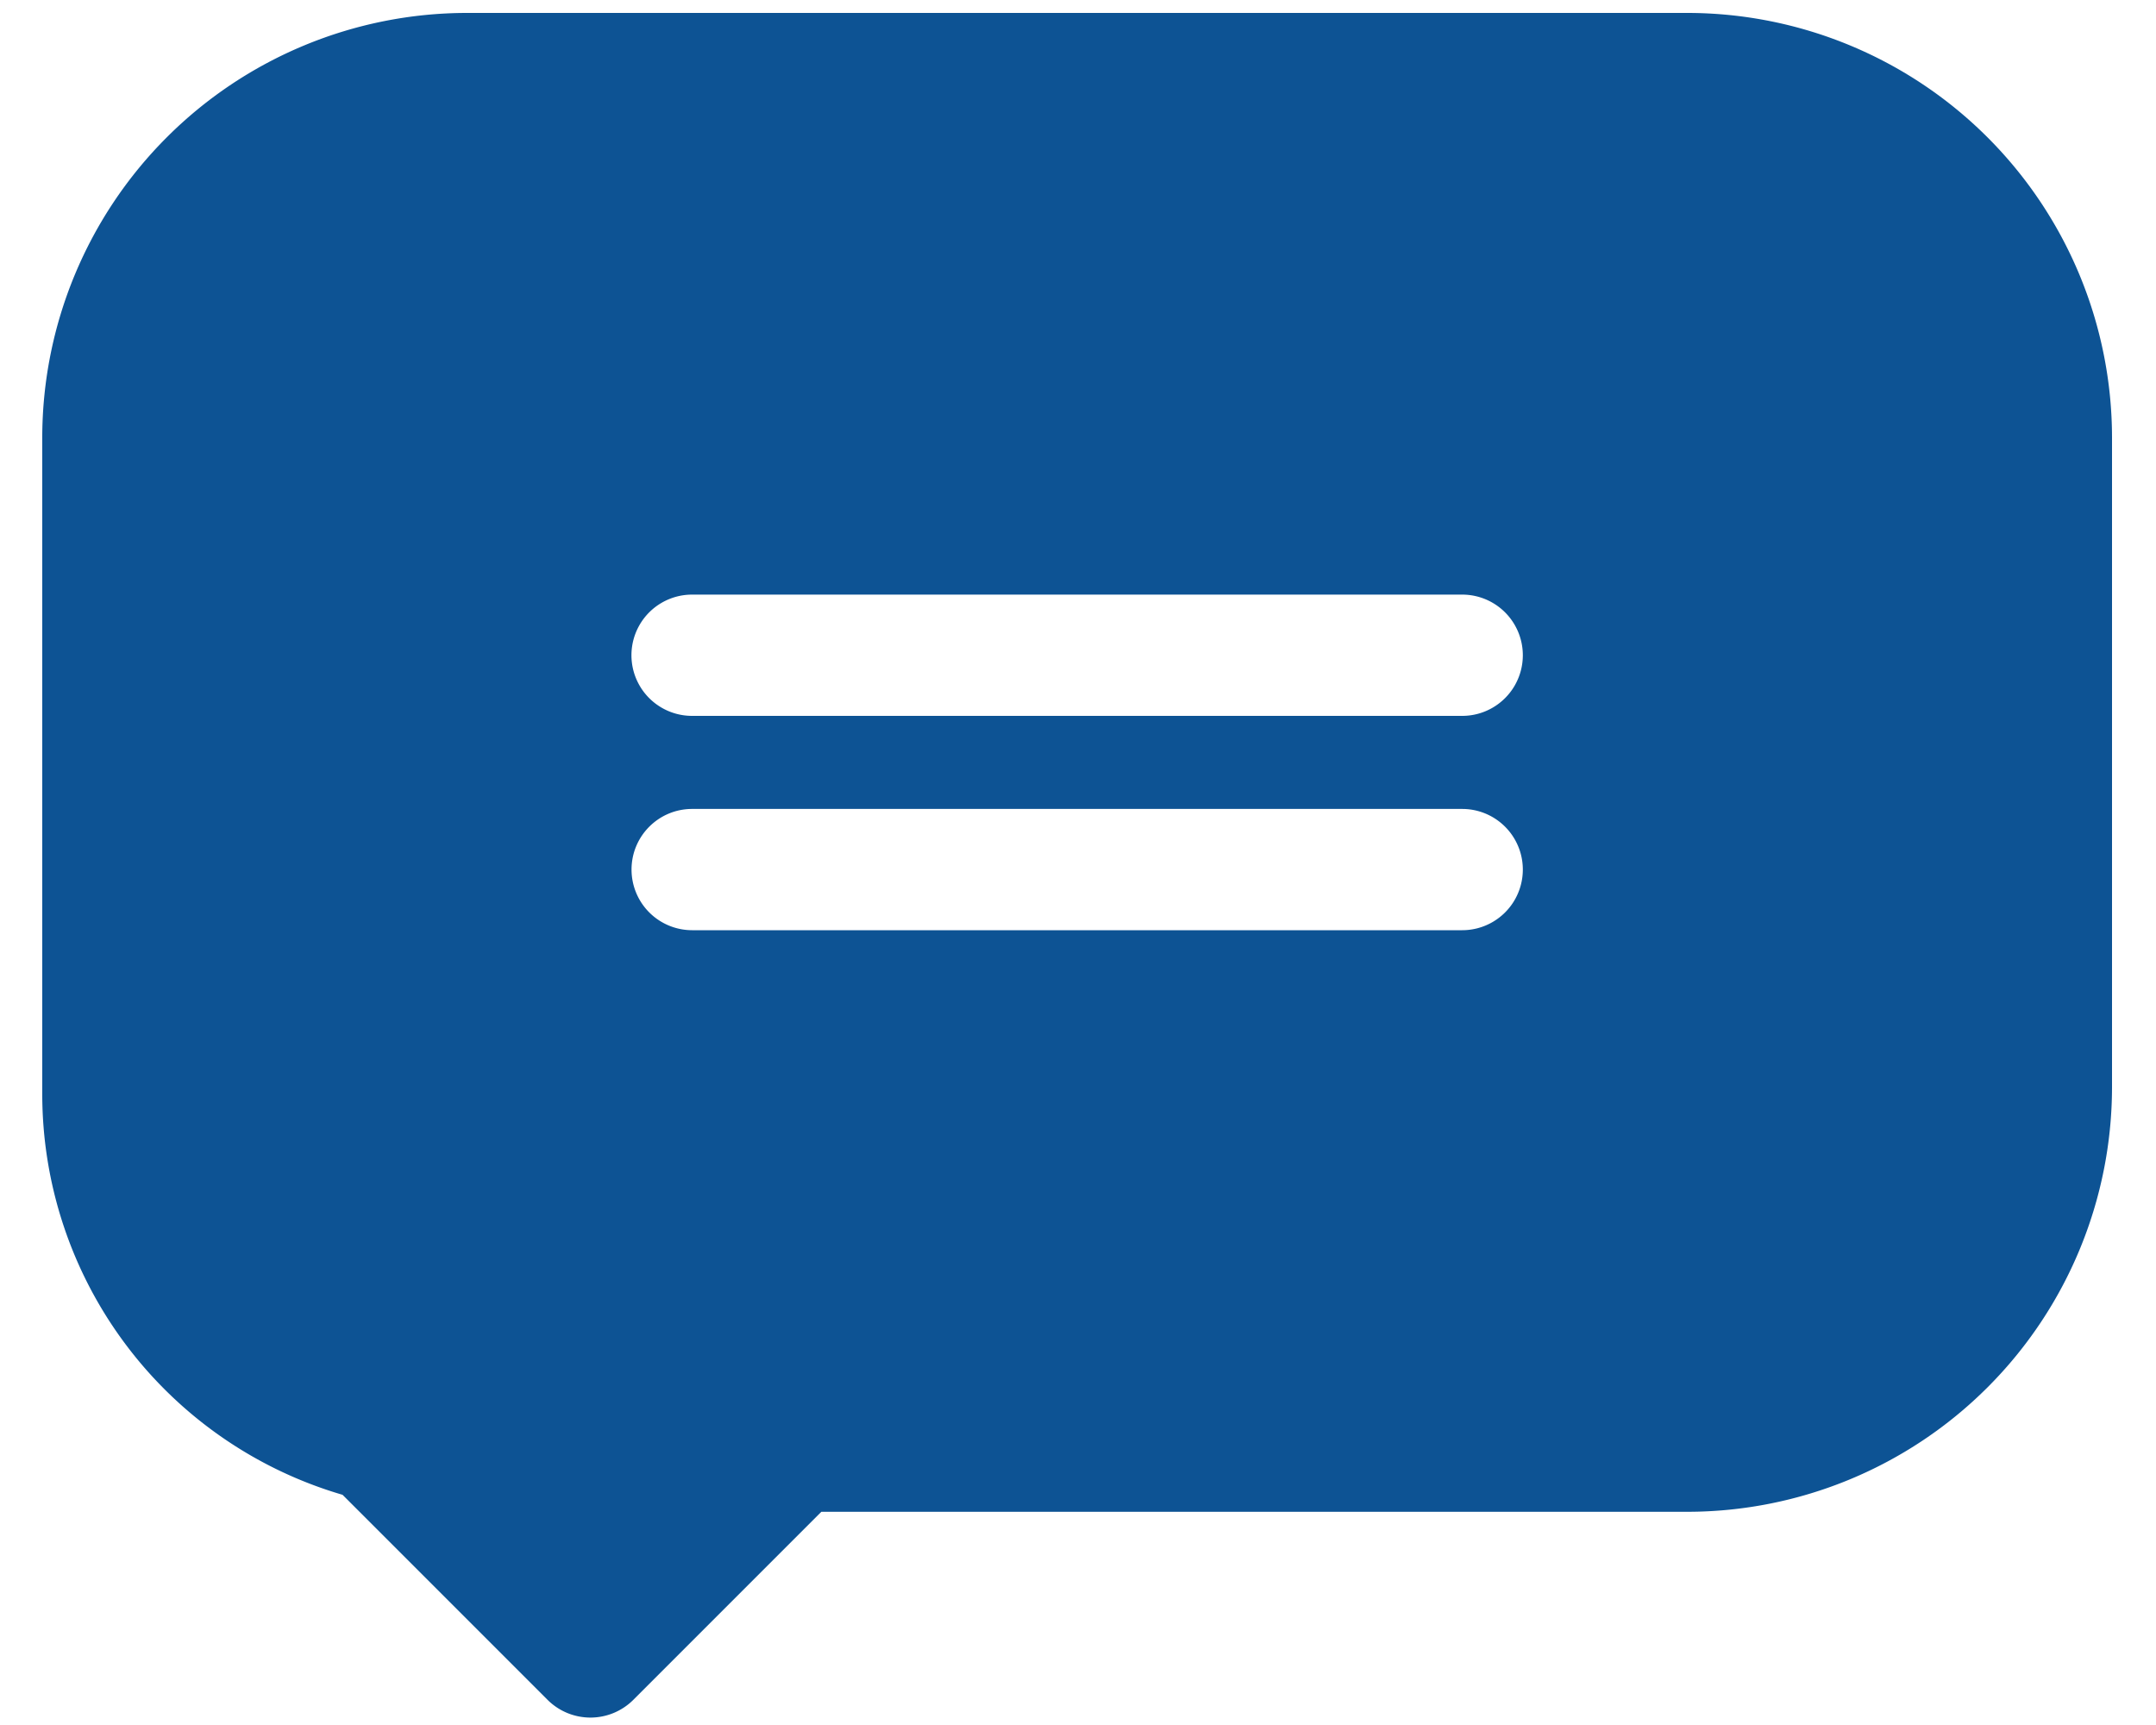 <svg width="25" height="20" fill="none" xmlns="http://www.w3.org/2000/svg"><path d="M19.568.15H5.412A4.927 4.927 0 00.49 5.074v7.602a4.842 4.842 0 003.482 4.655l2.377 2.377a.704.704 0 00.995 0l2.18-2.18h10.044a4.927 4.927 0 004.922-4.922V5.073A4.927 4.927 0 0019.568.15zM7.323 10.082c0-.388.314-.703.703-.703h8.929a.703.703 0 110 1.406h-8.93a.703.703 0 01-.702-.703zM16.955 8.3h-8.93a.703.703 0 110-1.406h8.93a.703.703 0 010 1.406z" fill="#0D5394"/></svg>